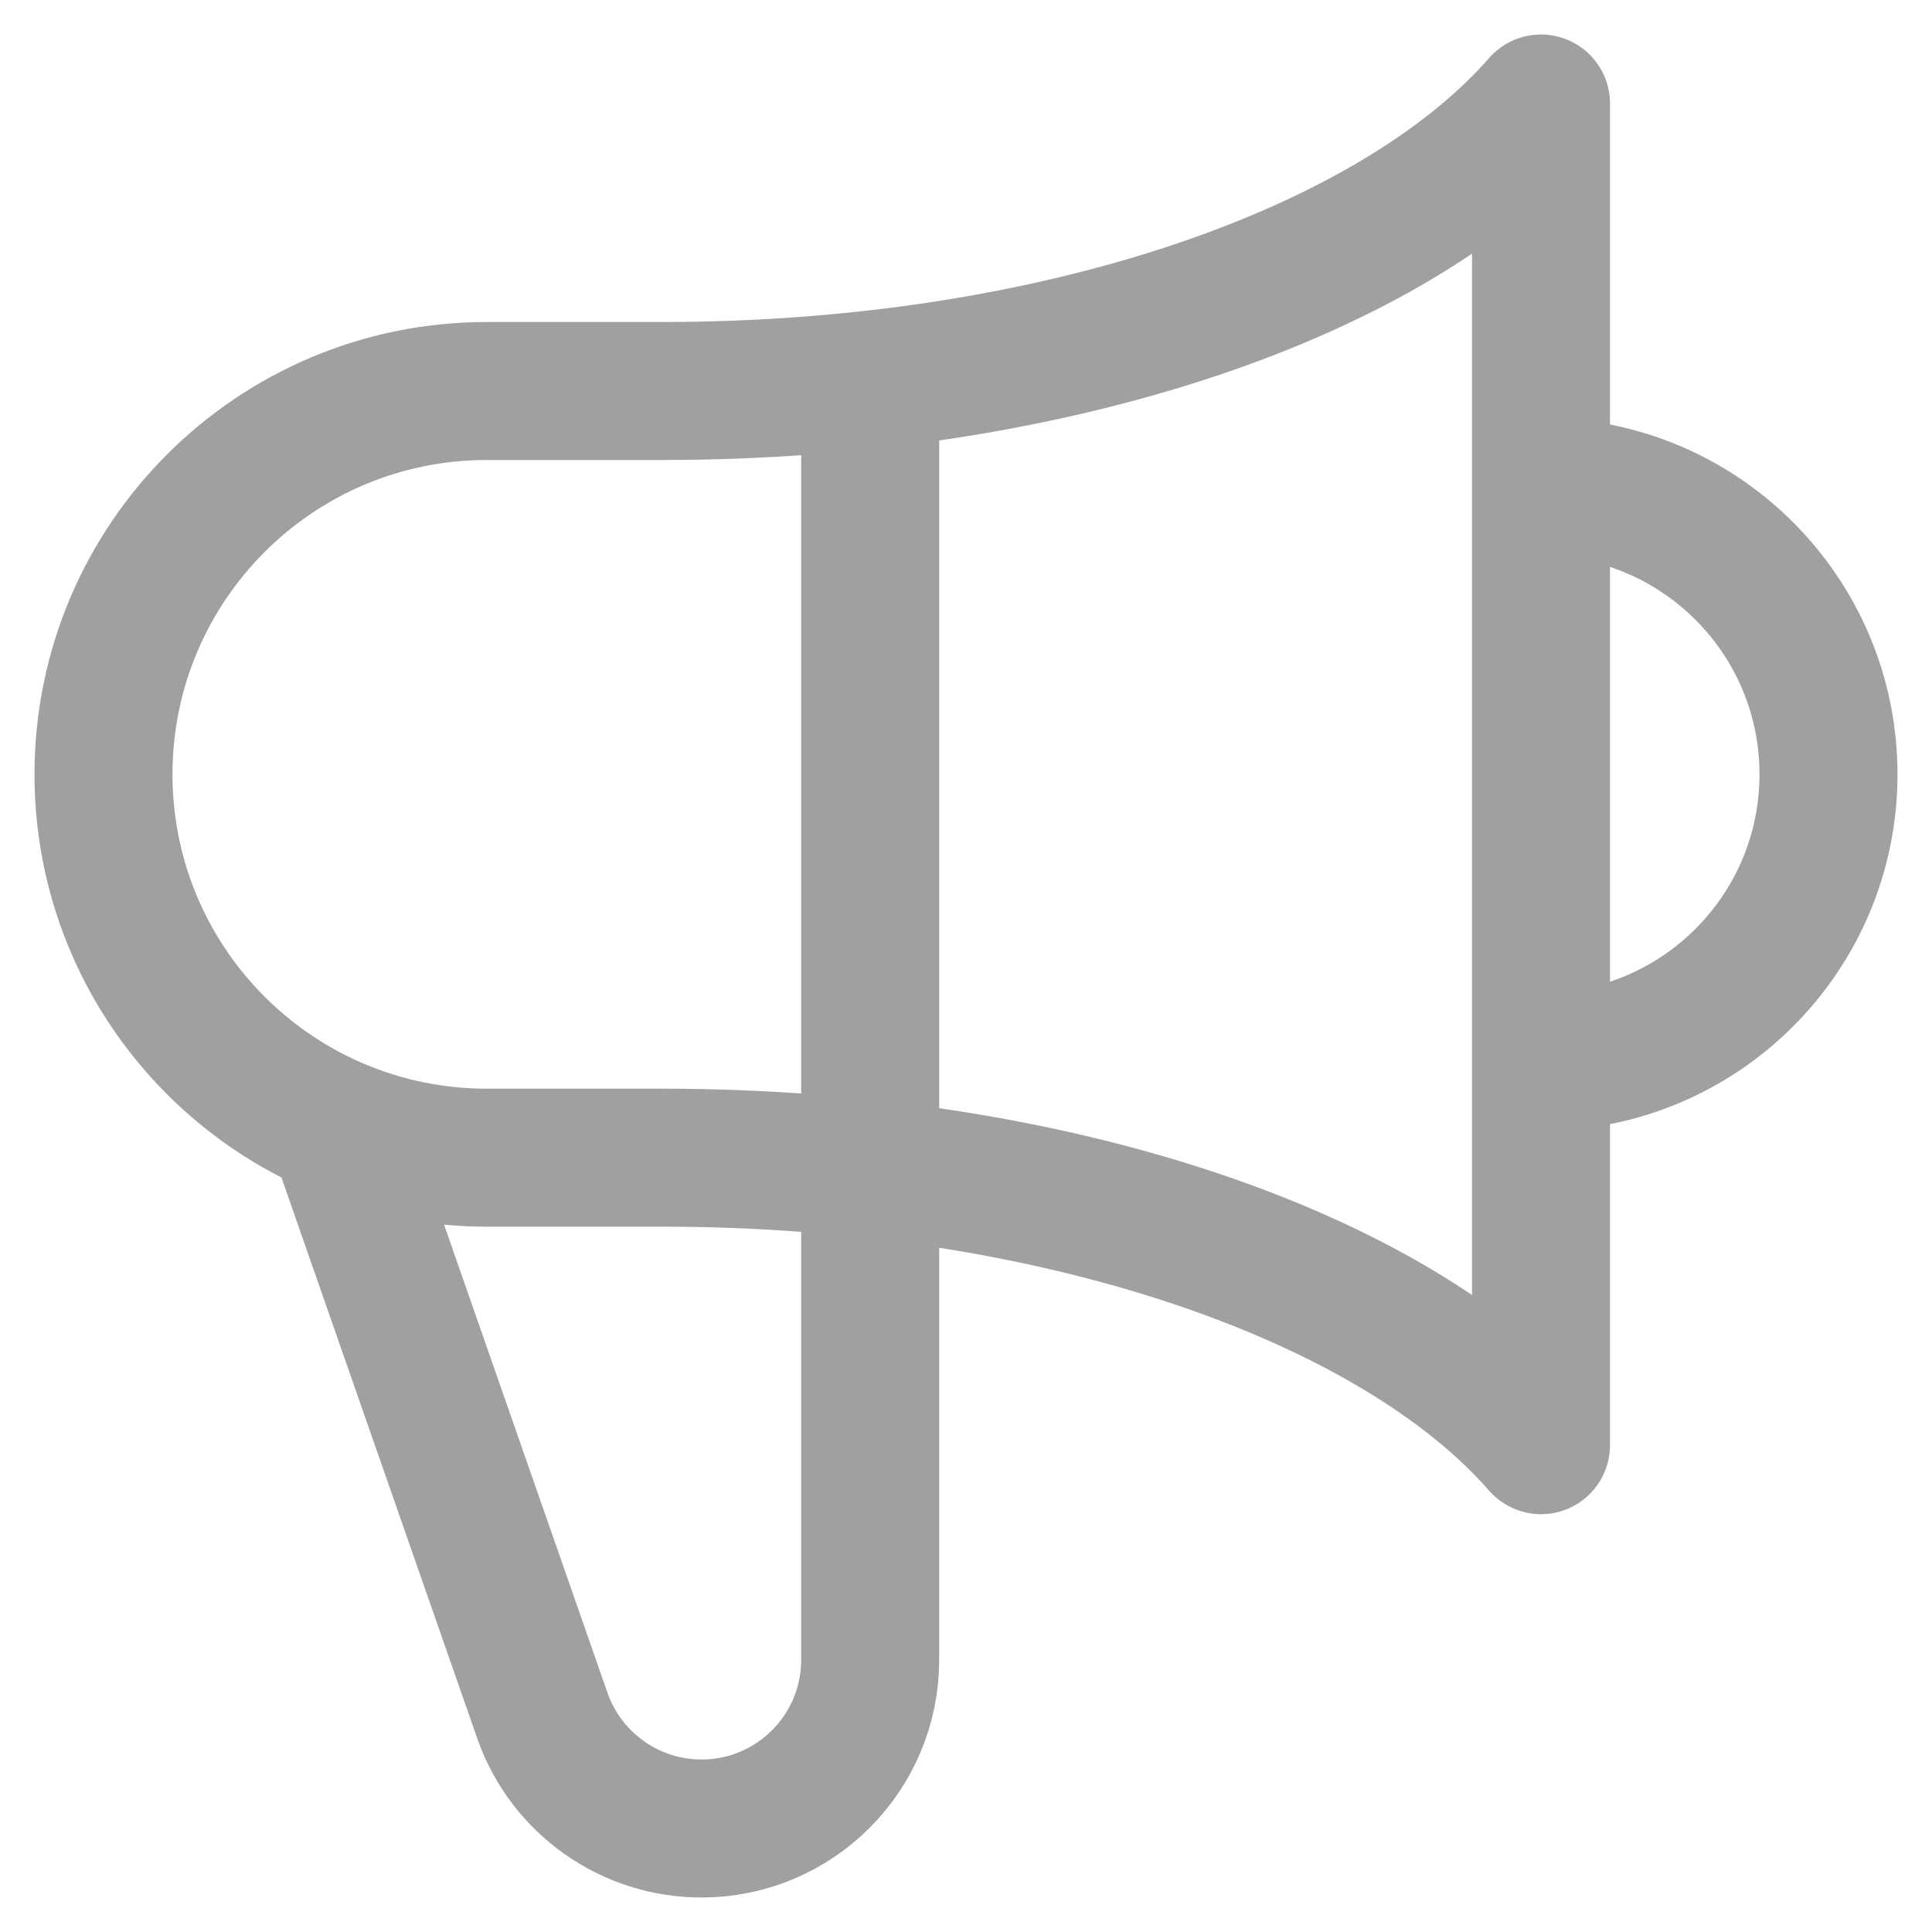 <svg width="42" height="42" viewBox="0 0 42 42" fill="none" xmlns="http://www.w3.org/2000/svg">
<path d="M18.917 8.255V36.084C18.917 38.108 17.275 39.75 15.25 39.75C13.701 39.75 12.319 38.776 11.798 37.317L7.326 24.506M33.5 23.083C36.952 23.083 39.75 20.285 39.75 16.833C39.75 13.382 36.952 10.583 33.5 10.583M7.326 24.506C4.342 23.238 2.25 20.28 2.25 16.833C2.25 12.231 5.981 8.5 10.583 8.5H14.4C22.943 8.5 30.285 5.929 33.5 2.25L33.5 31.417C30.285 27.738 22.943 25.167 14.4 25.167L10.583 25.167C9.427 25.167 8.327 24.931 7.326 24.506Z" stroke="#A0A0A1" stroke-width="3" stroke-linecap="round" stroke-linejoin="round"></path>
</svg>
